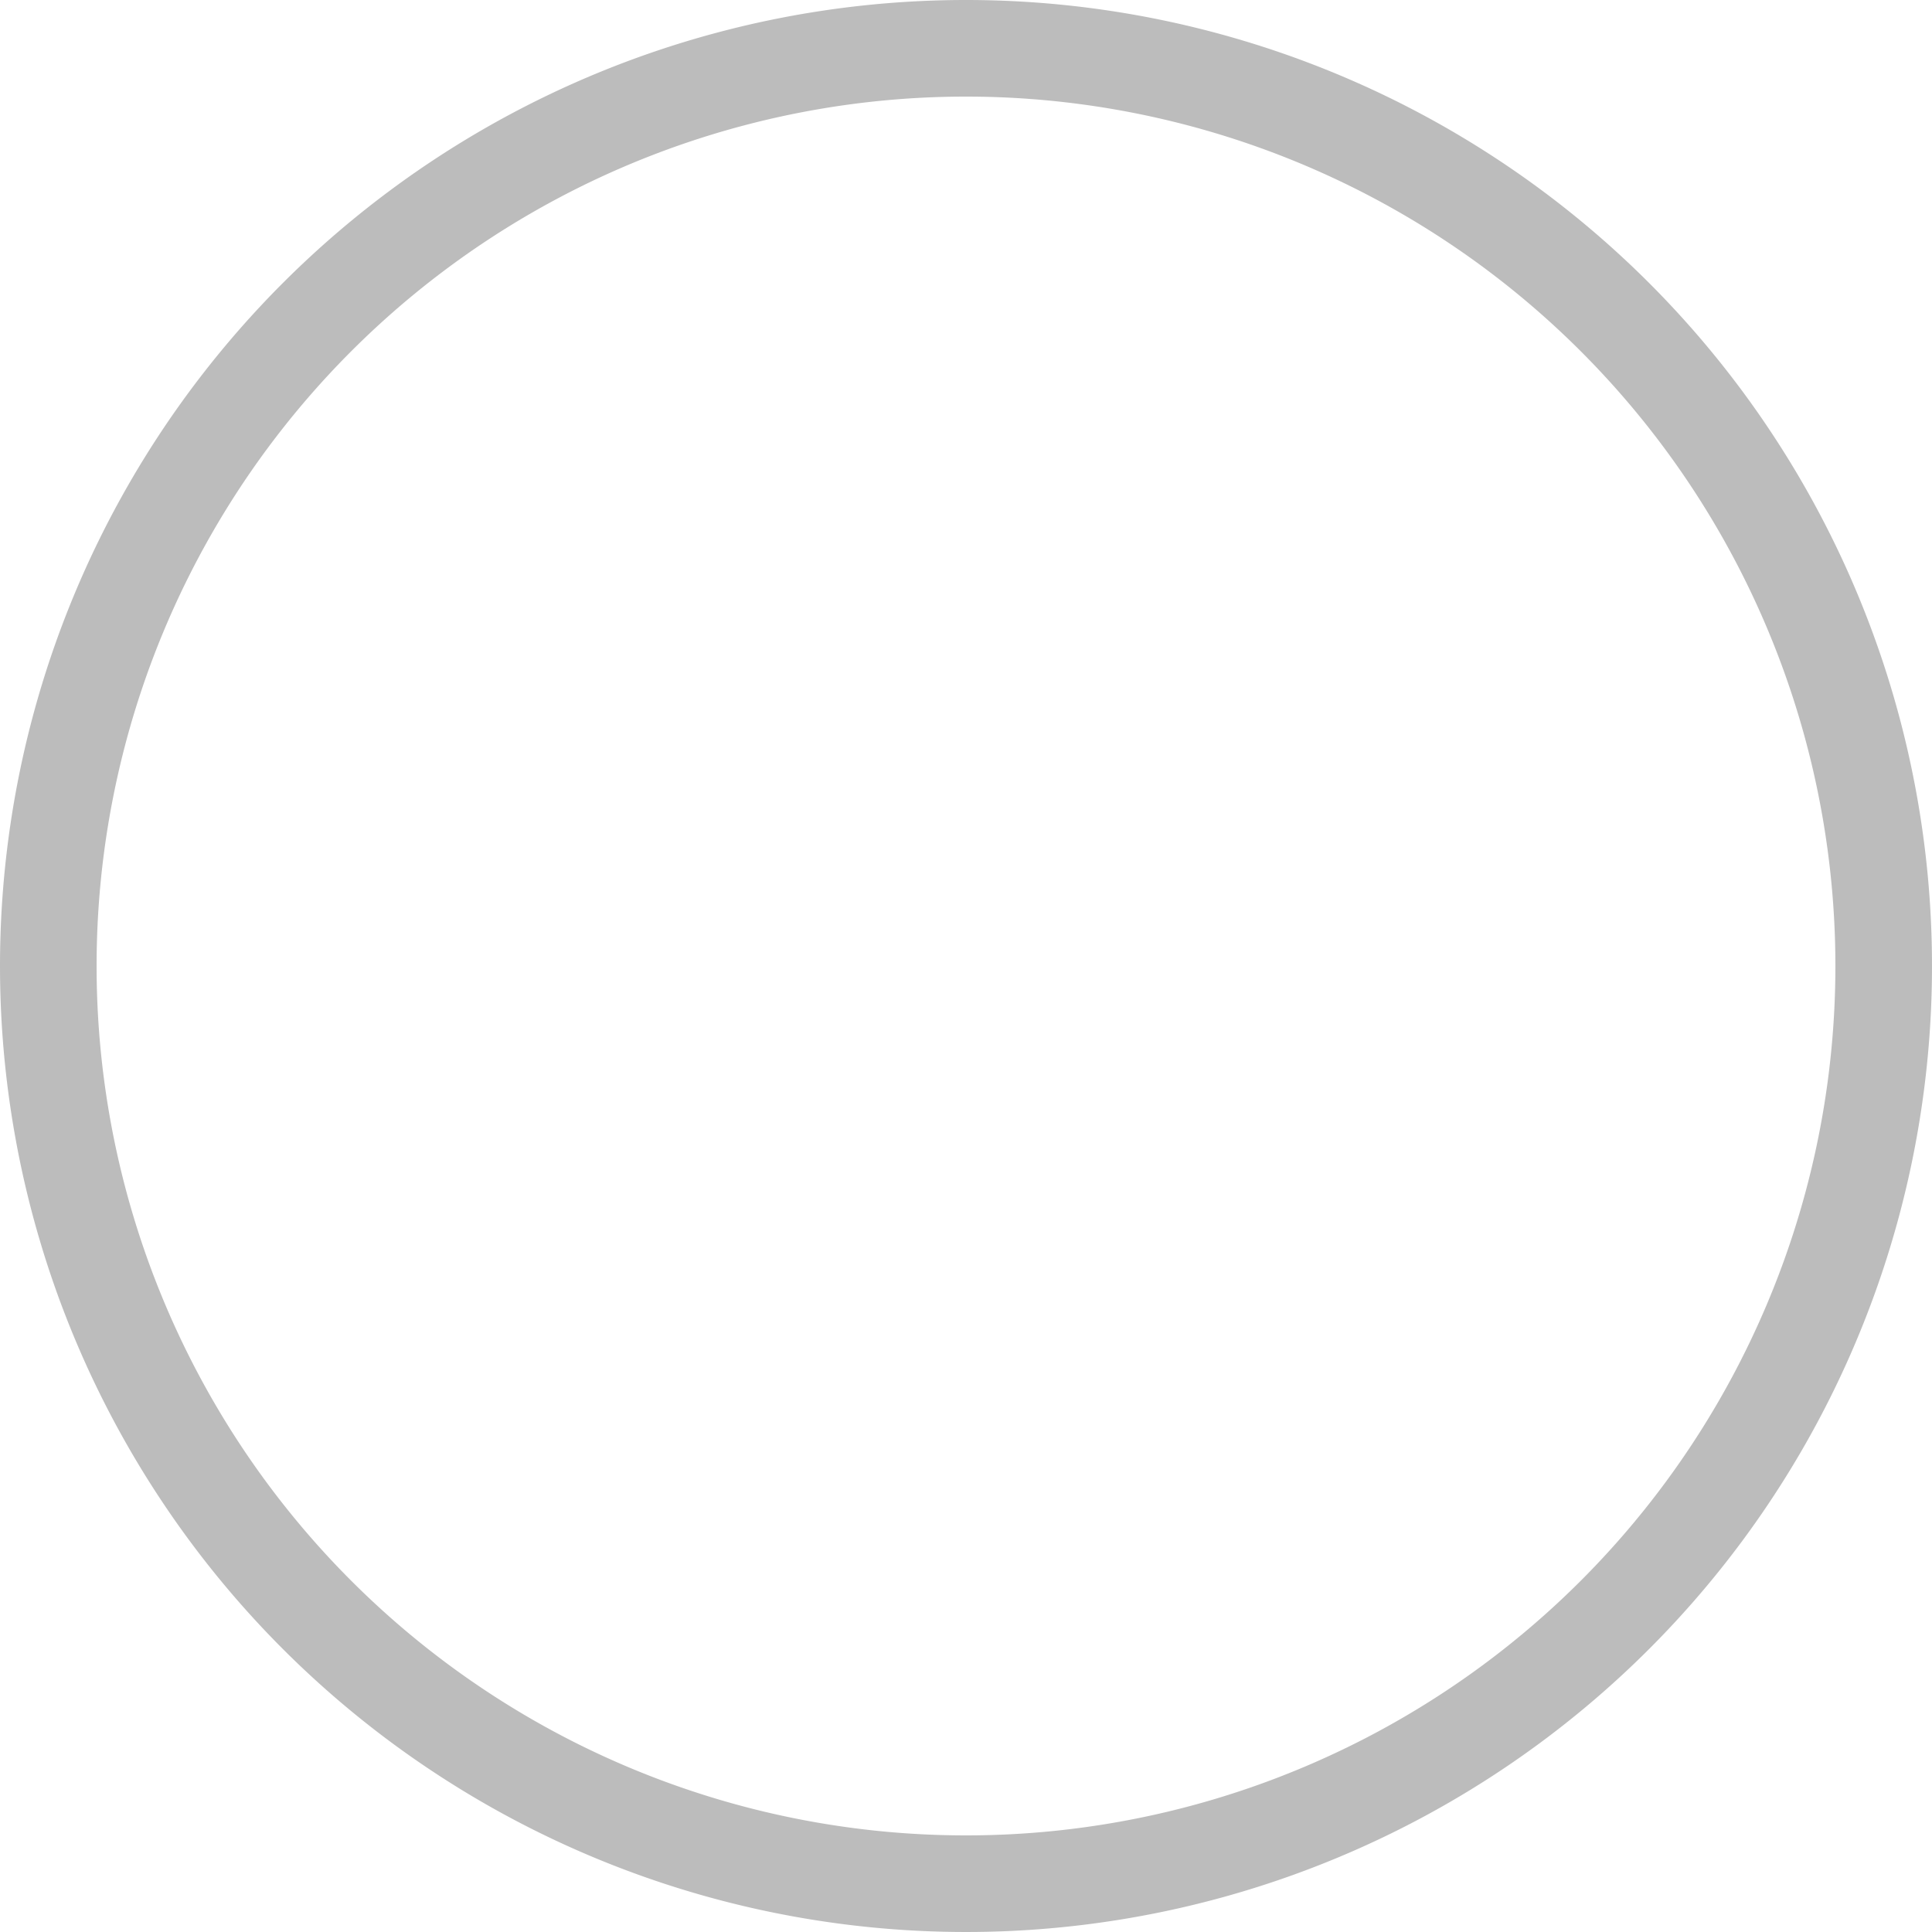 <svg xmlns="http://www.w3.org/2000/svg" width="40" height="40" viewBox="0 0 40 40">
  <defs>
    <style>
      .cls-1 {
        fill: #bcbcbc;
        fill-rule: evenodd;
      }
    </style>
  </defs>
  <path id="未打勾" class="cls-1" d="M3164,6476a20,20,0,1,1-20,20A20,20,0,0,1,3164,6476Zm0,2a18,18,0,1,1-18,18A18,18,0,0,1,3164,6478Z" transform="translate(-3144 -6476)"/>
</svg>
